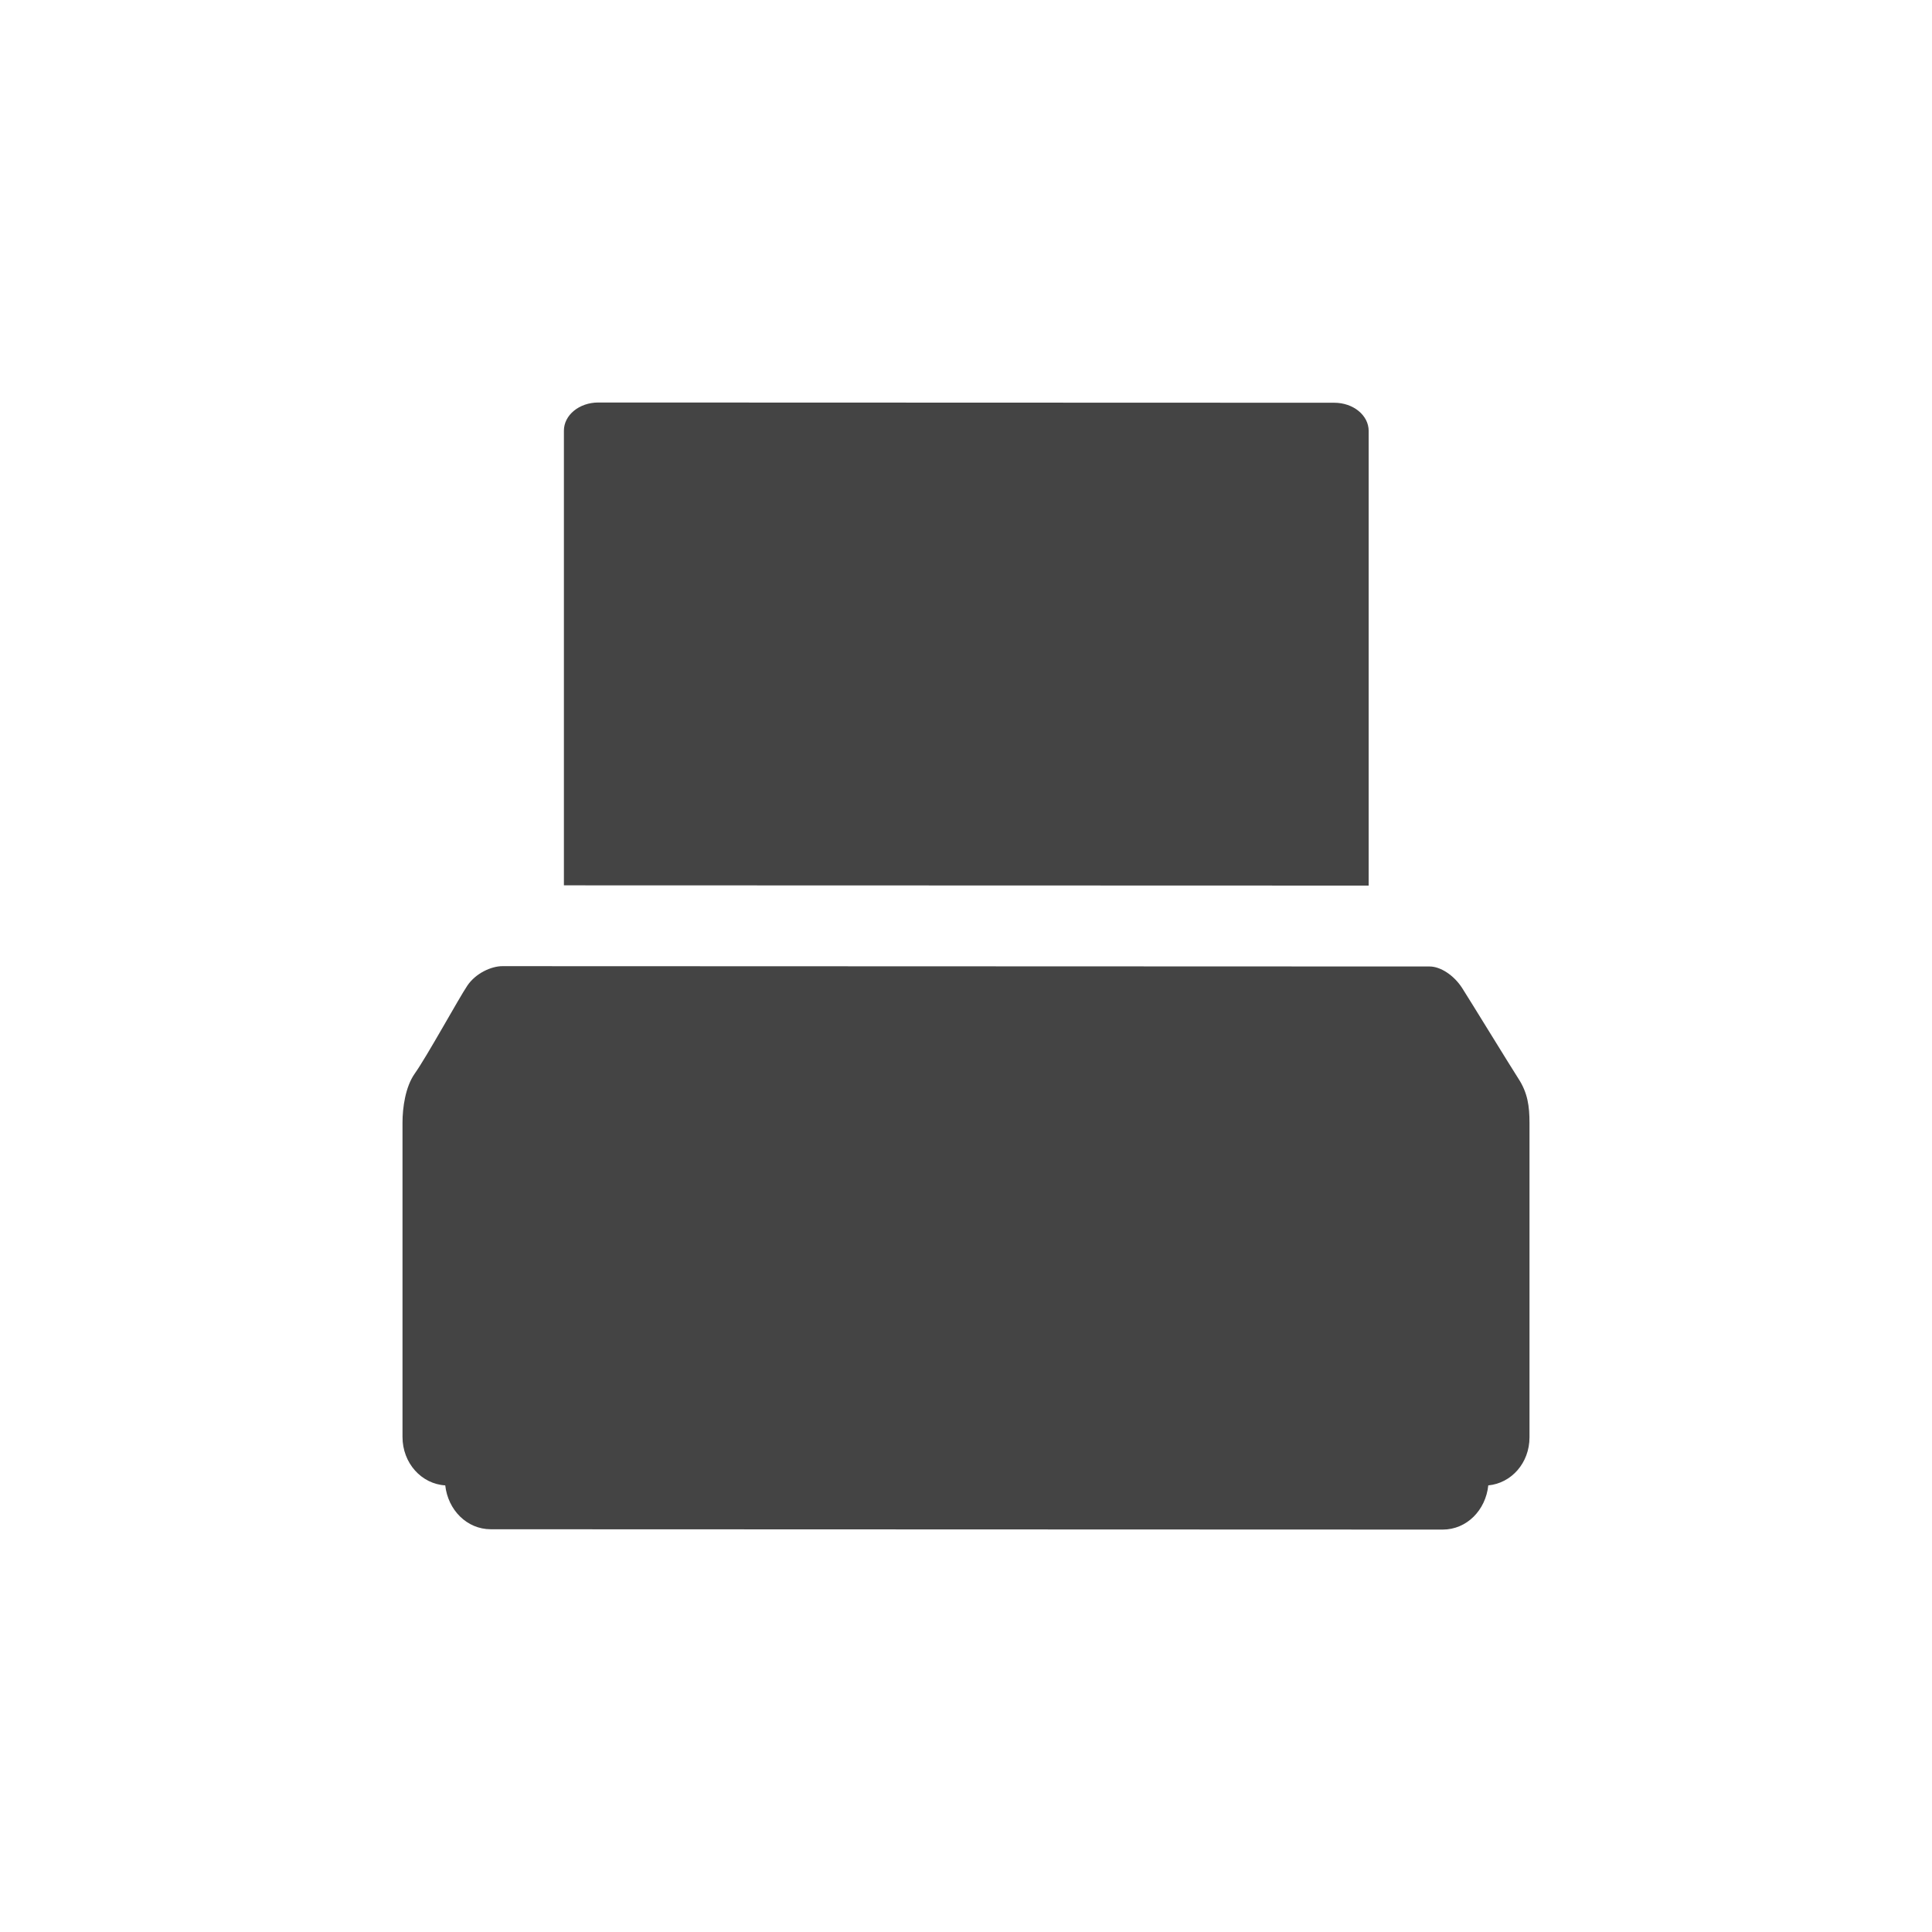 <svg width="24" height="24" version="1.1" viewBox="0 0 24 24" xmlns="http://www.w3.org/2000/svg">
<defs>
<style id="current-color-scheme" type="text/css">.ColorScheme-Text { color:#444444; } .ColorScheme-Highlight { color:#4285f4; }</style>
</defs>
<g transform="translate(1 1)">
<path d="m6.433 4c-0.237-1.035e-4 -0.428 0.156-0.428 0.35v5.648l9.997 0.003v-5.648c0-0.194-0.191-0.35-0.428-0.35zm-1.192 7.002c-0.136-1.56e-4 -0.33 0.086-0.435 0.241-0.105 0.155-0.504 0.883-0.653 1.092-0.118 0.166-0.153 0.428-0.153 0.61v3.905c0 0.325 0.235 0.584 0.531 0.602 0.034 0.306 0.269 0.545 0.566 0.545l11.825 4e-3c0.298 9.8e-5 0.534-0.241 0.566-0.549 0.287-0.027 0.512-0.279 0.512-0.597v-3.905c0-0.211-0.024-0.374-0.134-0.545-0.11-0.171-0.6-0.971-0.703-1.132-0.104-0.161-0.271-0.267-0.403-0.267z" fill="#444" stroke-width="1.019"/>
</g>
</svg>
